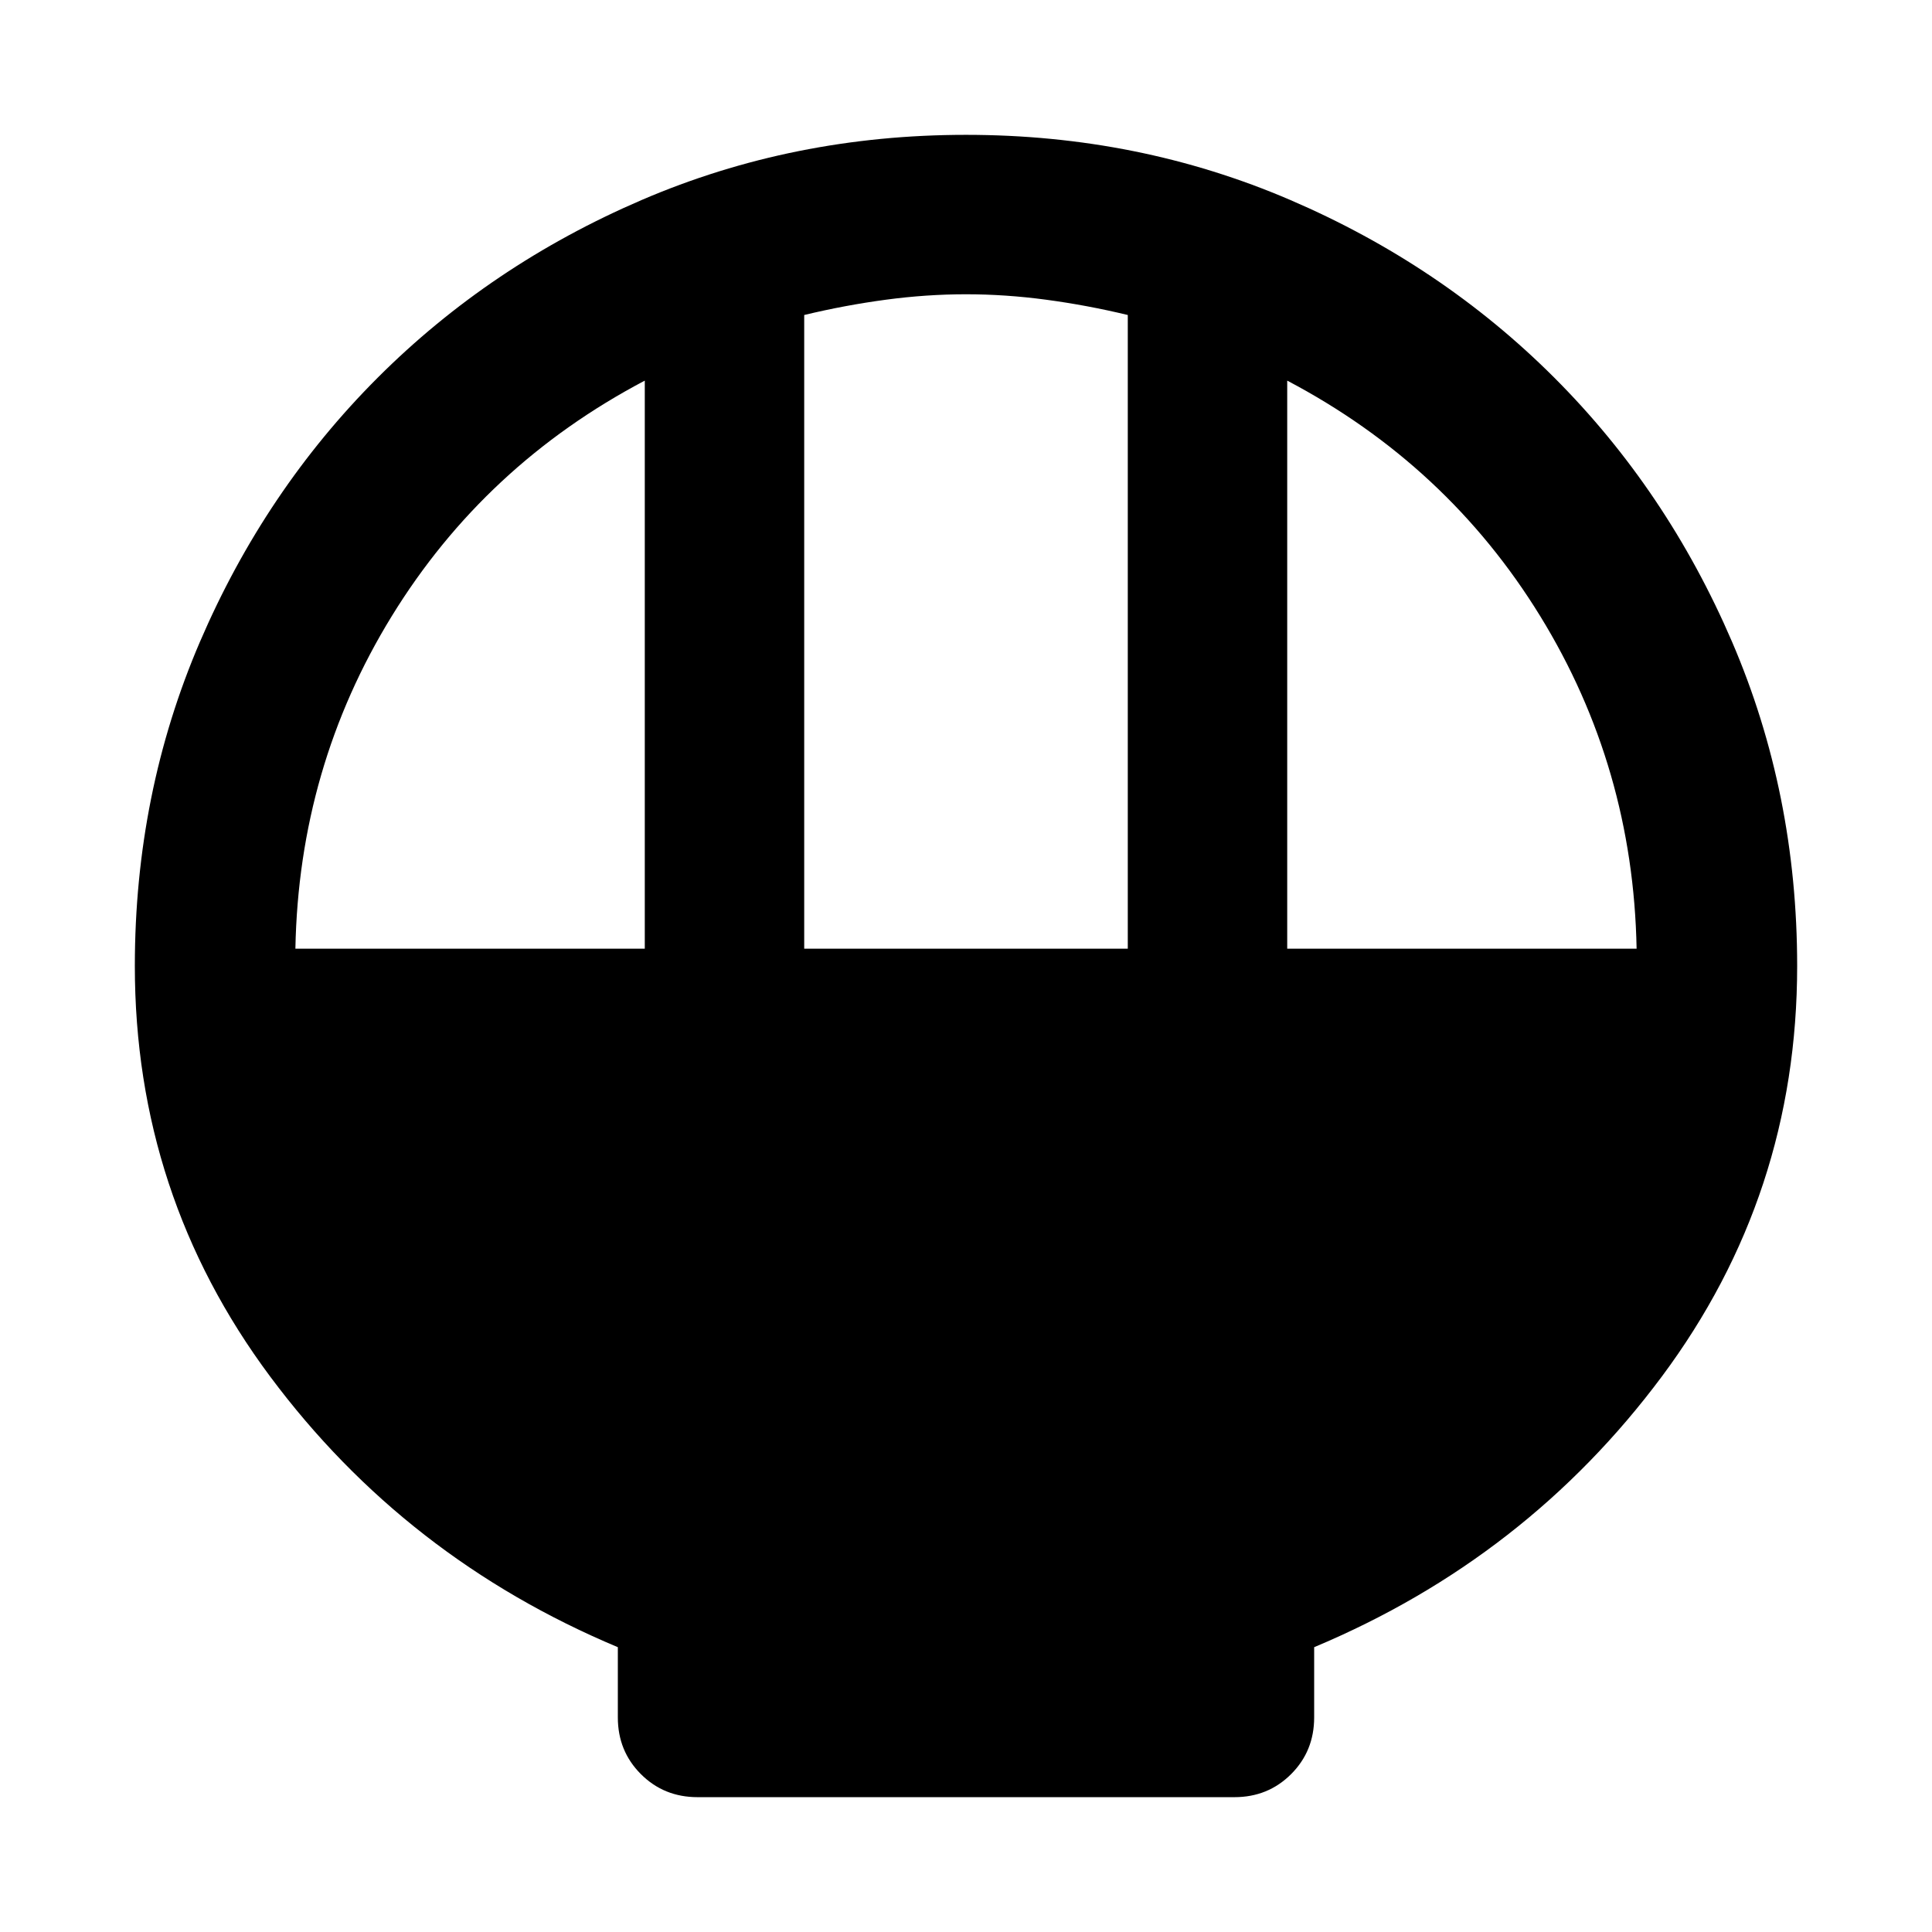 <svg xmlns="http://www.w3.org/2000/svg" height="48" viewBox="0 -960 960 960" width="48"><path d="M346.61-67q-16.71 0-28.16-11.45T307-106.61v-34.91q-105.57-44.26-172.78-134.52Q67-366.3 67-480q0-85.83 32.35-161.09t88.32-131.24q55.98-55.97 131.24-88.32Q394.17-893 480-893t161.09 32.35q75.26 32.35 131.24 88.32 55.97 55.98 88.32 131.24Q893-565.83 893-480q0 113.7-67.22 203.96Q758.57-185.78 653-141.52v34.91q0 16.71-11.45 28.16T613.39-67H346.61Zm53-421.61h160.78v-314.87q-20.24-4.87-40.48-7.58-20.24-2.72-39.91-2.72-19.67 0-39.91 2.72-20.24 2.71-40.48 7.58v314.87Zm-252.83 0h173.61v-282.26Q240.87-729 194.67-653.85q-46.19 75.15-47.89 165.24Zm492.83 0h173.61q-1.7-90.09-47.89-165.24-46.2-75.15-125.72-117.02v282.26Z"/></svg>